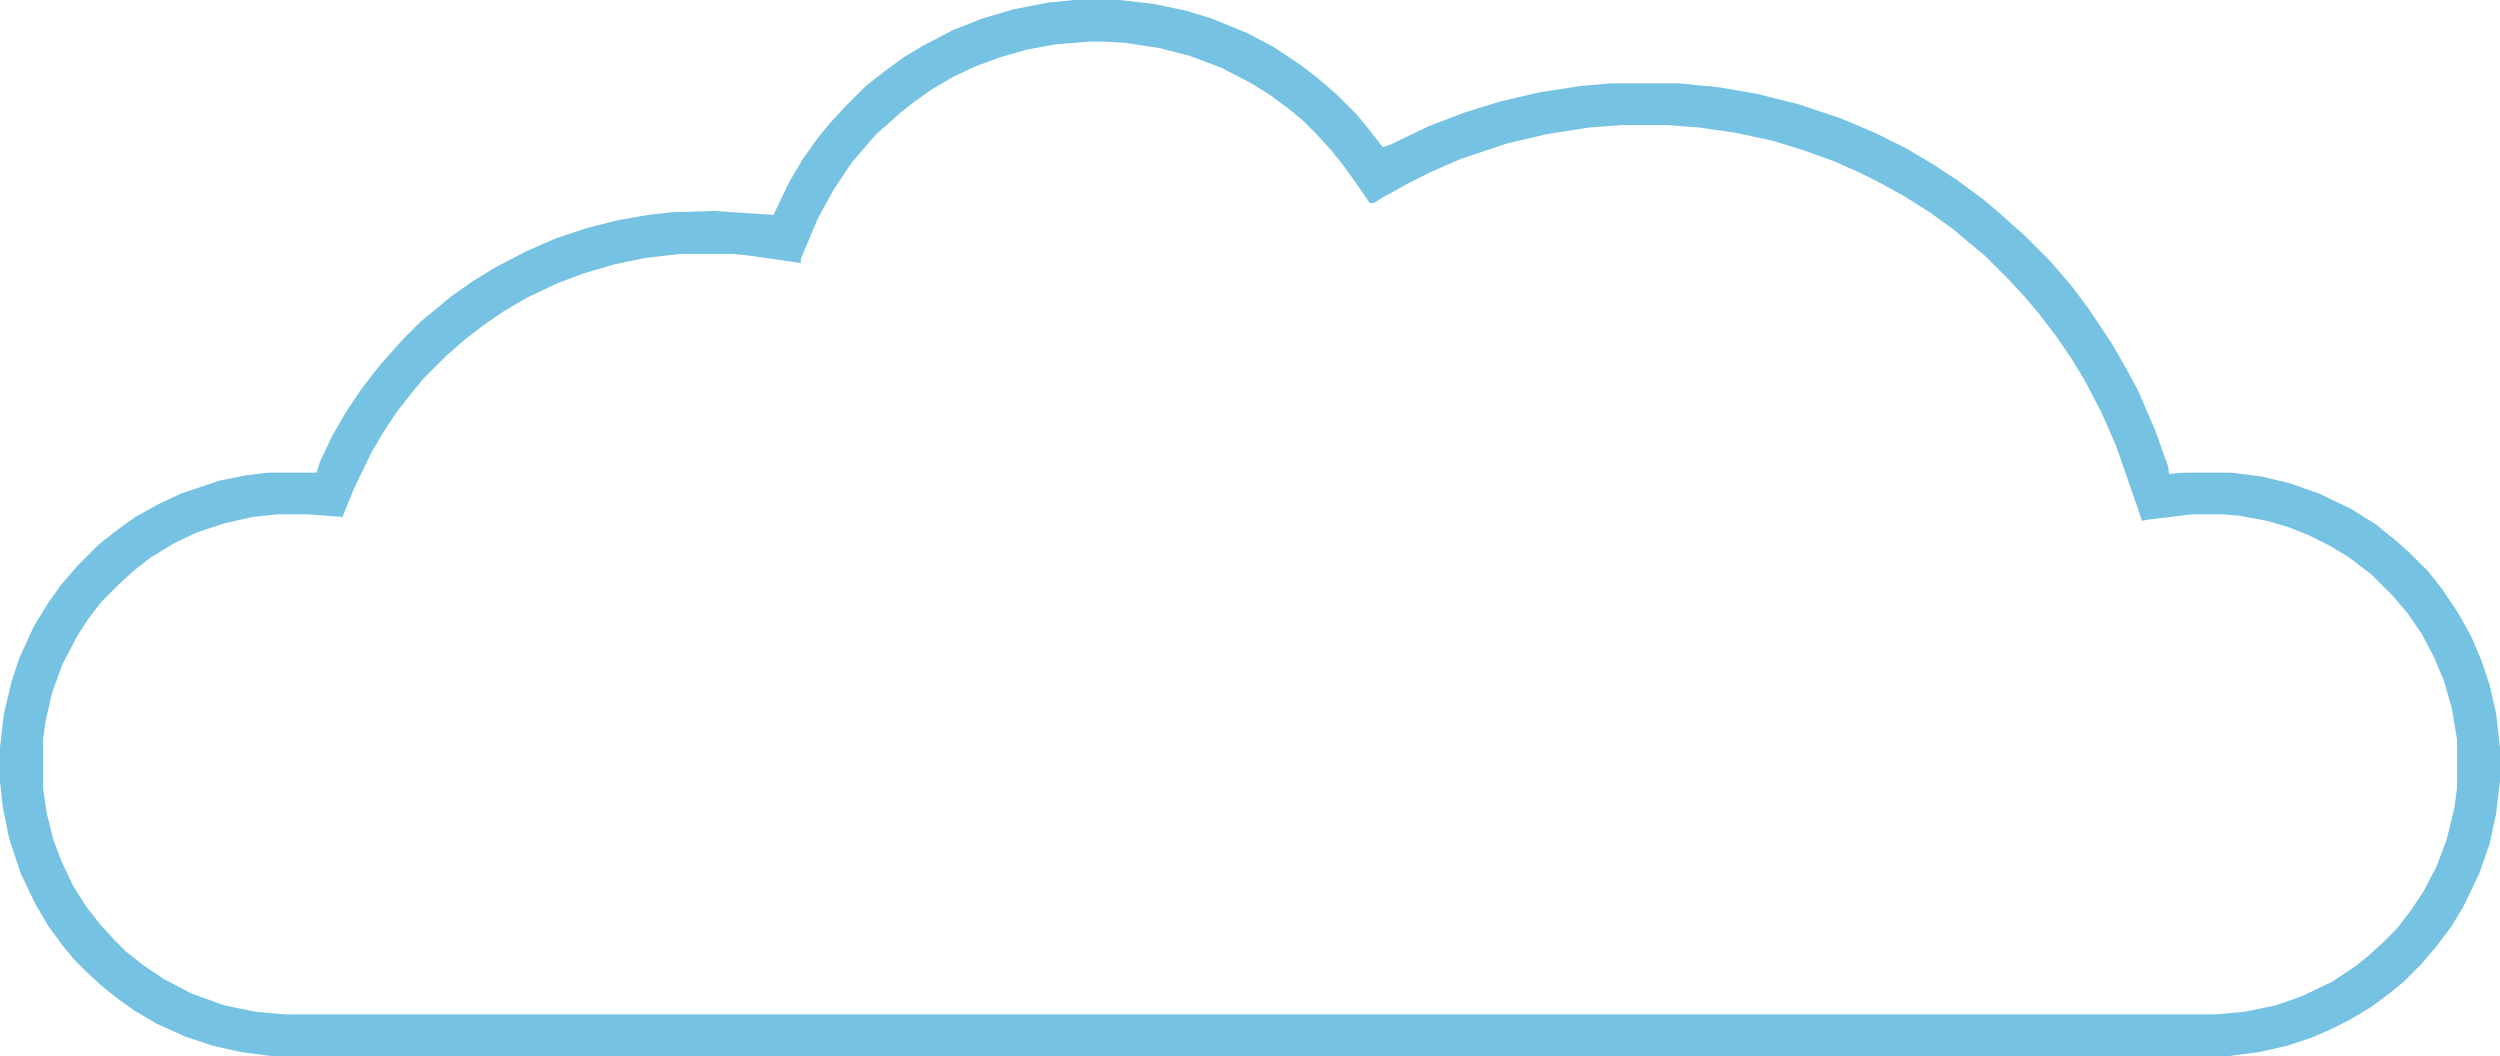 <?xml version="1.0" encoding="UTF-8"?>
<svg version="1.1" viewBox="0 0 1920 811" width="1920" height="811" xmlns="http://www.w3.org/2000/svg">
<path transform="translate(825)" d="m0 0h35l26 3 24 5 20 6 27 11 21 11 21 14 13 10 14 12 16 16 9 11 11 14 6-2 29-14 29-11 26-8 30-7 32-5 23-2h52l31 3 29 5 32 8 33 11 26 11 24 12 22 13 18 12 19 14 13 11 10 9 8 7 20 20 7 8 11 13 12 16 18 27 12 21 8 15 13 30 10 28 1 6 11-1h37l23 3 21 5 23 8 25 12 19 12 16 13 10 9 14 14 11 14 12 18 10 18 8 19 6 18 5 22 3 26v26l-3 25-5 23-8 23-12 25-9 15-12 16-12 14-13 13-11 9-15 11-15 9-16 8-14 6-18 6-22 5-23 3h-1504l-23-3-22-5-21-7-22-10-17-10-14-10-11-9-12-11-9-9-9-11-11-15-10-17-11-23-9-27-5-25-2-19v-26l3-26 6-25 6-18 11-24 11-18 10-14 12-14 17-17 14-11 14-10 18-10 17-8 30-10 20-4 17-2h37l3-9 9-19 11-19 10-15 9-12 8-10 9-10 7-8 14-14 11-9 12-10 17-12 18-11 23-12 23-10 24-8 24-6 23-4 18-2 32-1 31 2 15 1 12-25 10-17 12-17 9-11 11-12 17-17 14-11 15-11 15-9 23-12 23-9 24-7 26-5zm11 32-25 2-22 4-21 6-19 7-17 8-17 10-14 10-10 8-10 9-8 7-7 8-12 14-14 21-12 22-13 31v3l-42-6-11-1h-39l-27 3-24 5-24 7-21 8-23 11-17 10-16 11-13 10-15 13-18 18-9 11-11 14-10 15-10 17-13 27-9 22-27-2h-23l-19 2-22 5-21 7-17 8-18 11-13 10-12 11-13 13-10 13-9 14-11 21-8 22-5 22-2 14v37l3 20 5 20 6 16 9 19 10 16 11 14 11 12 9 9 14 11 15 10 21 11 25 9 24 5 22 2h1484l22-2 24-5 20-7 23-11 18-12 10-8 12-11 9-9 11-14 10-15 10-19 8-21 6-25 2-15v-37l-4-24-6-21-8-19-9-17-11-16-11-13-17-17-17-13-15-9-16-8-15-6-17-5-22-4-12-1h-23l-34 4-5 1-3-9-17-49-11-25-13-25-11-18-11-16-13-17-11-13-12-13-19-19-11-9-13-11-18-13-19-12-18-10-16-8-20-9-25-9-23-7-28-6-27-4-26-2h-34l-26 2-32 5-30 7-36 12-23 10-16 8-20 11-8 5h-3l-11-16-10-14-9-11-11-12-11-11-11-9-15-11-13-8-23-12-24-9-23-6-26-4-16-1z" fill="#76C2E2"/>
</svg>
